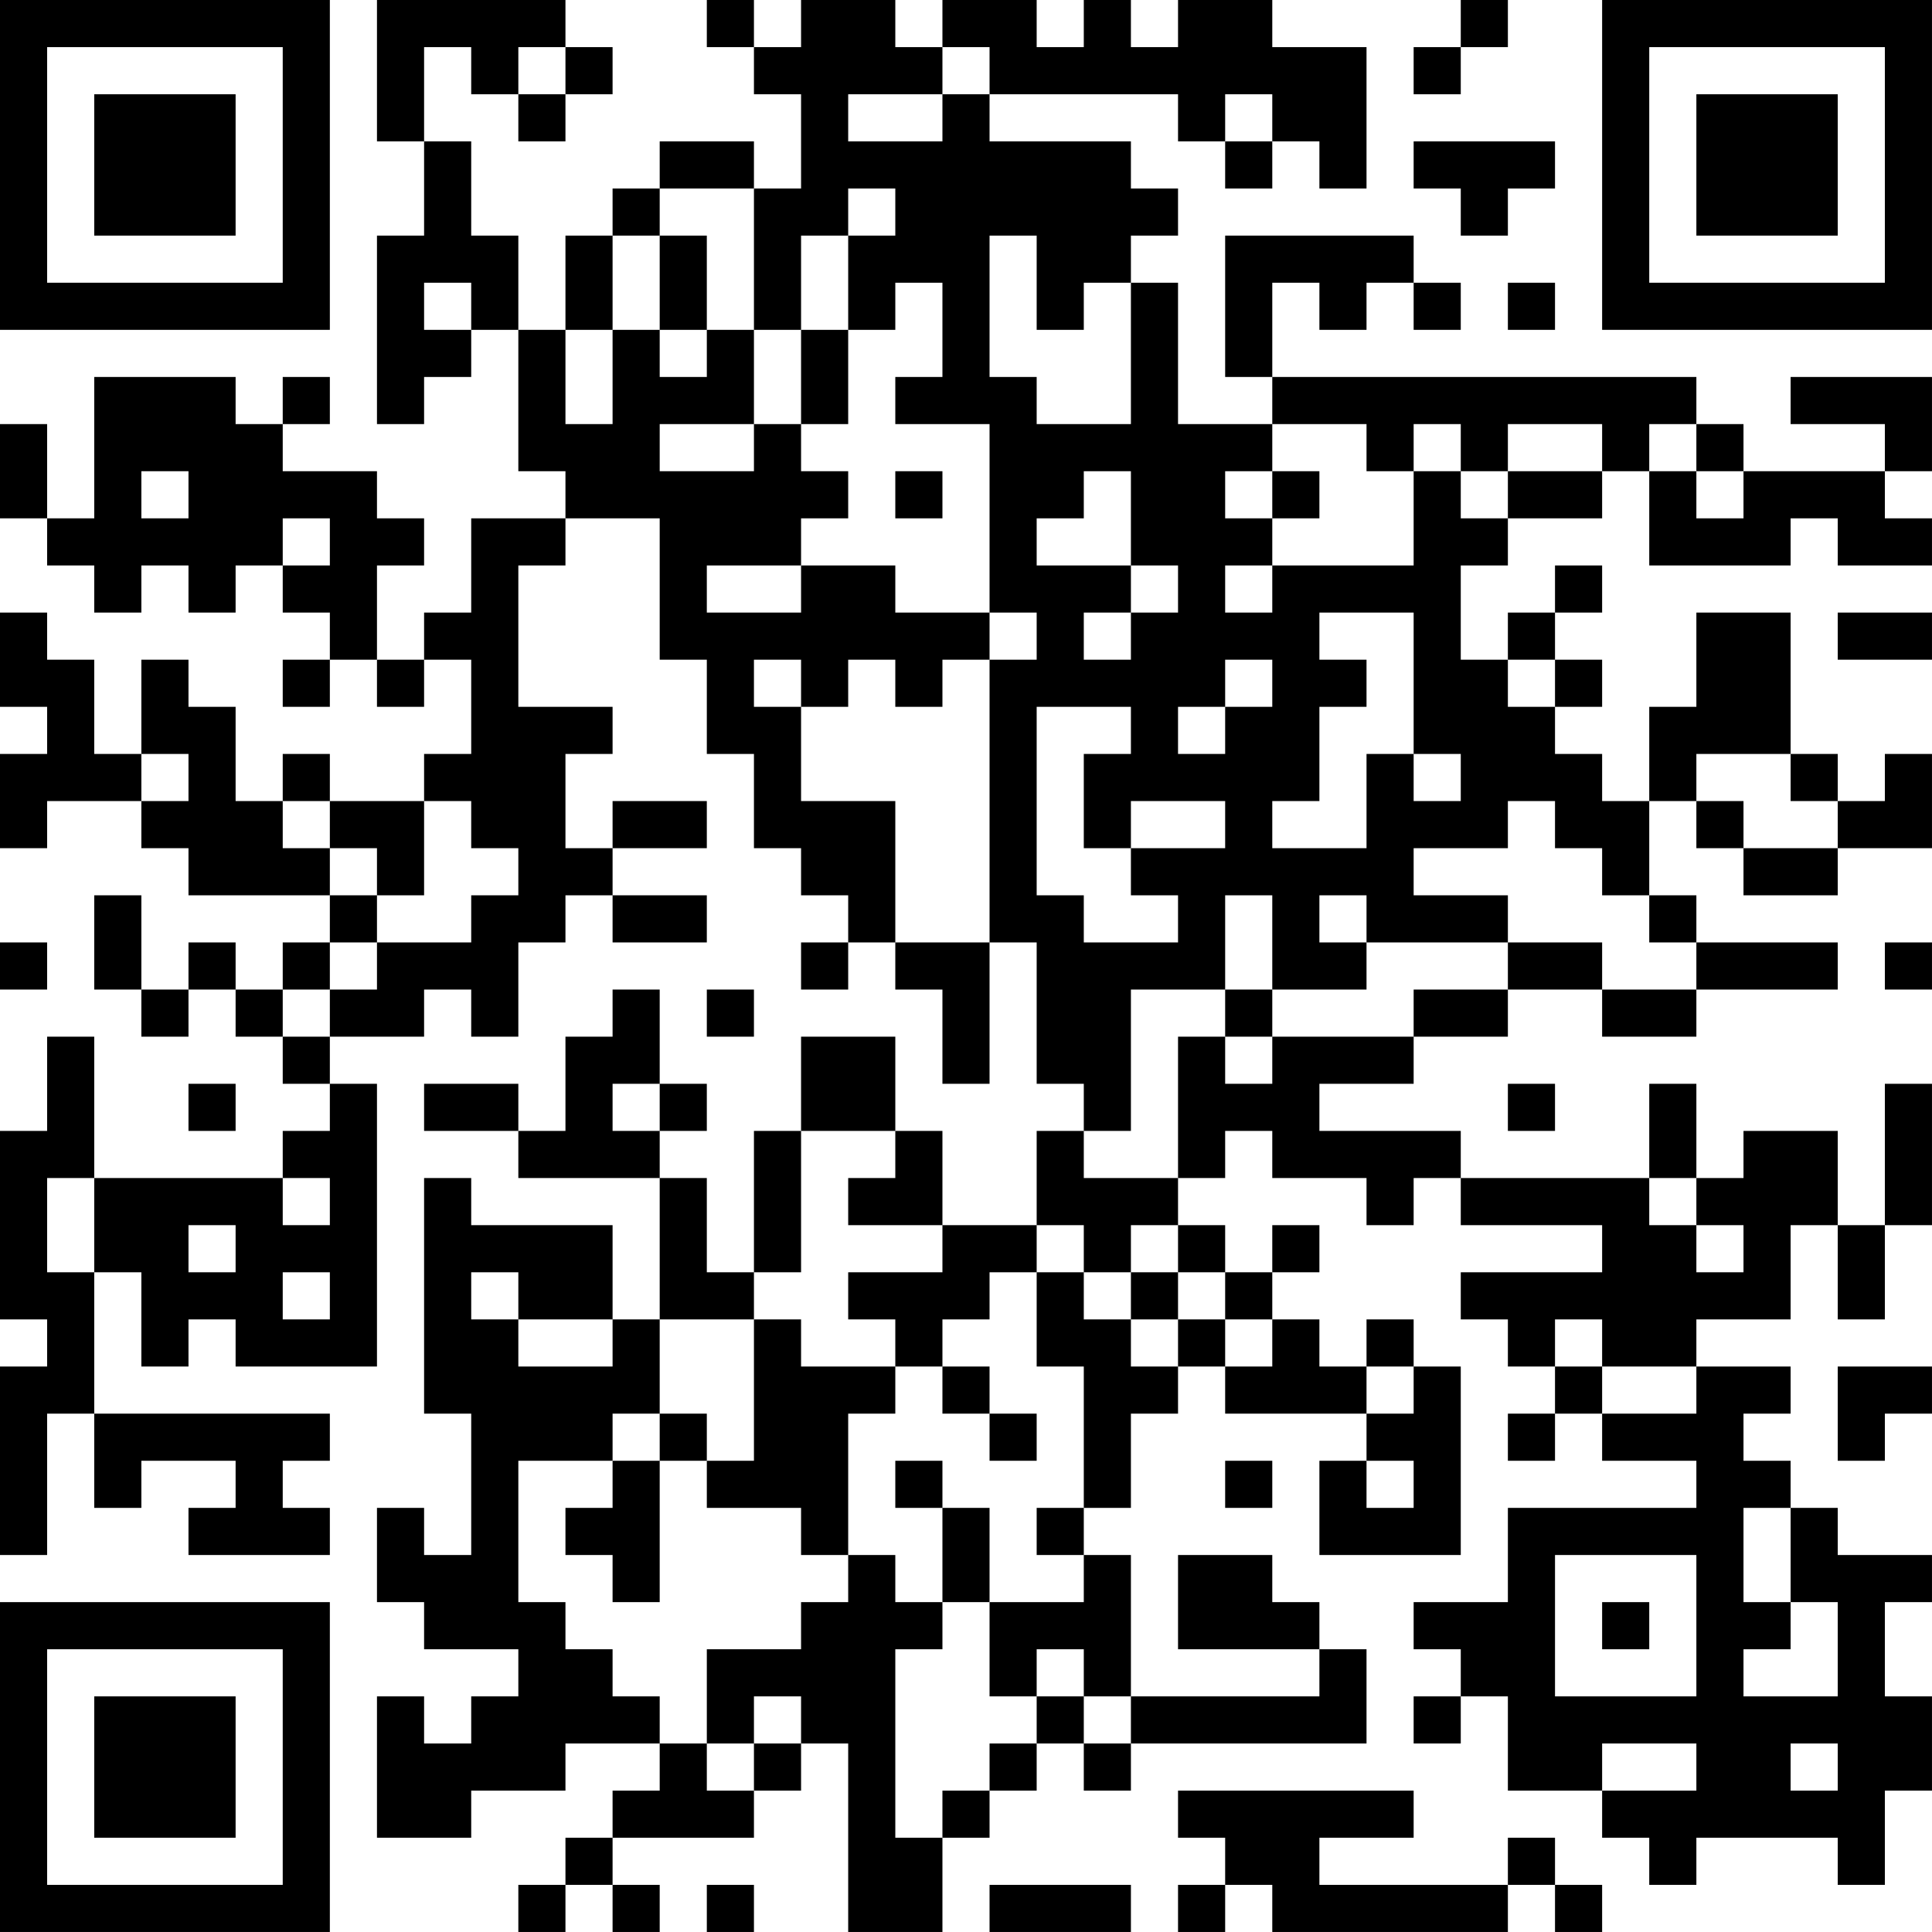 <?xml version="1.0" encoding="UTF-8"?>
<svg xmlns="http://www.w3.org/2000/svg" version="1.1" width="200" height="200" viewBox="0 0 200 200"><rect x="0" y="0" width="200" height="200" fill="#ffffff"/><g transform="scale(4.878)"><g transform="translate(0,0)"><path fill-rule="evenodd" d="M8 0L8 3L9 3L9 5L8 5L8 9L9 9L9 8L10 8L10 7L11 7L11 10L12 10L12 11L10 11L10 13L9 13L9 14L8 14L8 12L9 12L9 11L8 11L8 10L6 10L6 9L7 9L7 8L6 8L6 9L5 9L5 8L2 8L2 11L1 11L1 9L0 9L0 11L1 11L1 12L2 12L2 13L3 13L3 12L4 12L4 13L5 13L5 12L6 12L6 13L7 13L7 14L6 14L6 15L7 15L7 14L8 14L8 15L9 15L9 14L10 14L10 16L9 16L9 17L7 17L7 16L6 16L6 17L5 17L5 15L4 15L4 14L3 14L3 16L2 16L2 14L1 14L1 13L0 13L0 15L1 15L1 16L0 16L0 18L1 18L1 17L3 17L3 18L4 18L4 19L7 19L7 20L6 20L6 21L5 21L5 20L4 20L4 21L3 21L3 19L2 19L2 21L3 21L3 22L4 22L4 21L5 21L5 22L6 22L6 23L7 23L7 24L6 24L6 25L2 25L2 22L1 22L1 24L0 24L0 28L1 28L1 29L0 29L0 33L1 33L1 30L2 30L2 32L3 32L3 31L5 31L5 32L4 32L4 33L7 33L7 32L6 32L6 31L7 31L7 30L2 30L2 27L3 27L3 29L4 29L4 28L5 28L5 29L8 29L8 23L7 23L7 22L9 22L9 21L10 21L10 22L11 22L11 20L12 20L12 19L13 19L13 20L15 20L15 19L13 19L13 18L15 18L15 17L13 17L13 18L12 18L12 16L13 16L13 15L11 15L11 12L12 12L12 11L14 11L14 14L15 14L15 16L16 16L16 18L17 18L17 19L18 19L18 20L17 20L17 21L18 21L18 20L19 20L19 21L20 21L20 23L21 23L21 20L22 20L22 23L23 23L23 24L22 24L22 26L20 26L20 24L19 24L19 22L17 22L17 24L16 24L16 27L15 27L15 25L14 25L14 24L15 24L15 23L14 23L14 21L13 21L13 22L12 22L12 24L11 24L11 23L9 23L9 24L11 24L11 25L14 25L14 28L13 28L13 26L10 26L10 25L9 25L9 30L10 30L10 33L9 33L9 32L8 32L8 34L9 34L9 35L11 35L11 36L10 36L10 37L9 37L9 36L8 36L8 39L10 39L10 38L12 38L12 37L14 37L14 38L13 38L13 39L12 39L12 40L11 40L11 41L12 41L12 40L13 40L13 41L14 41L14 40L13 40L13 39L16 39L16 38L17 38L17 37L18 37L18 41L20 41L20 39L21 39L21 38L22 38L22 37L23 37L23 38L24 38L24 37L29 37L29 35L28 35L28 34L27 34L27 33L25 33L25 35L28 35L28 36L24 36L24 33L23 33L23 32L24 32L24 30L25 30L25 29L26 29L26 30L29 30L29 31L28 31L28 33L31 33L31 29L30 29L30 28L29 28L29 29L28 29L28 28L27 28L27 27L28 27L28 26L27 26L27 27L26 27L26 26L25 26L25 25L26 25L26 24L27 24L27 25L29 25L29 26L30 26L30 25L31 25L31 26L34 26L34 27L31 27L31 28L32 28L32 29L33 29L33 30L32 30L32 31L33 31L33 30L34 30L34 31L36 31L36 32L32 32L32 34L30 34L30 35L31 35L31 36L30 36L30 37L31 37L31 36L32 36L32 38L34 38L34 39L35 39L35 40L36 40L36 39L39 39L39 40L40 40L40 38L41 38L41 36L40 36L40 34L41 34L41 33L39 33L39 32L38 32L38 31L37 31L37 30L38 30L38 29L36 29L36 28L38 28L38 26L39 26L39 28L40 28L40 26L41 26L41 23L40 23L40 26L39 26L39 24L37 24L37 25L36 25L36 23L35 23L35 25L31 25L31 24L28 24L28 23L30 23L30 22L32 22L32 21L34 21L34 22L36 22L36 21L39 21L39 20L36 20L36 19L35 19L35 17L36 17L36 18L37 18L37 19L39 19L39 18L41 18L41 16L40 16L40 17L39 17L39 16L38 16L38 13L36 13L36 15L35 15L35 17L34 17L34 16L33 16L33 15L34 15L34 14L33 14L33 13L34 13L34 12L33 12L33 13L32 13L32 14L31 14L31 12L32 12L32 11L34 11L34 10L35 10L35 12L38 12L38 11L39 11L39 12L41 12L41 11L40 11L40 10L41 10L41 8L38 8L38 9L40 9L40 10L37 10L37 9L36 9L36 8L27 8L27 6L28 6L28 7L29 7L29 6L30 6L30 7L31 7L31 6L30 6L30 5L26 5L26 8L27 8L27 9L25 9L25 6L24 6L24 5L25 5L25 4L24 4L24 3L21 3L21 2L25 2L25 3L26 3L26 4L27 4L27 3L28 3L28 4L29 4L29 1L27 1L27 0L25 0L25 1L24 1L24 0L23 0L23 1L22 1L22 0L20 0L20 1L19 1L19 0L17 0L17 1L16 1L16 0L15 0L15 1L16 1L16 2L17 2L17 4L16 4L16 3L14 3L14 4L13 4L13 5L12 5L12 7L11 7L11 5L10 5L10 3L9 3L9 1L10 1L10 2L11 2L11 3L12 3L12 2L13 2L13 1L12 1L12 0ZM31 0L31 1L30 1L30 2L31 2L31 1L32 1L32 0ZM11 1L11 2L12 2L12 1ZM20 1L20 2L18 2L18 3L20 3L20 2L21 2L21 1ZM26 2L26 3L27 3L27 2ZM30 3L30 4L31 4L31 5L32 5L32 4L33 4L33 3ZM14 4L14 5L13 5L13 7L12 7L12 9L13 9L13 7L14 7L14 8L15 8L15 7L16 7L16 9L14 9L14 10L16 10L16 9L17 9L17 10L18 10L18 11L17 11L17 12L15 12L15 13L17 13L17 12L19 12L19 13L21 13L21 14L20 14L20 15L19 15L19 14L18 14L18 15L17 15L17 14L16 14L16 15L17 15L17 17L19 17L19 20L21 20L21 14L22 14L22 13L21 13L21 9L19 9L19 8L20 8L20 6L19 6L19 7L18 7L18 5L19 5L19 4L18 4L18 5L17 5L17 7L16 7L16 4ZM14 5L14 7L15 7L15 5ZM21 5L21 8L22 8L22 9L24 9L24 6L23 6L23 7L22 7L22 5ZM9 6L9 7L10 7L10 6ZM32 6L32 7L33 7L33 6ZM17 7L17 9L18 9L18 7ZM27 9L27 10L26 10L26 11L27 11L27 12L26 12L26 13L27 13L27 12L30 12L30 10L31 10L31 11L32 11L32 10L34 10L34 9L32 9L32 10L31 10L31 9L30 9L30 10L29 10L29 9ZM35 9L35 10L36 10L36 11L37 11L37 10L36 10L36 9ZM3 10L3 11L4 11L4 10ZM19 10L19 11L20 11L20 10ZM23 10L23 11L22 11L22 12L24 12L24 13L23 13L23 14L24 14L24 13L25 13L25 12L24 12L24 10ZM27 10L27 11L28 11L28 10ZM6 11L6 12L7 12L7 11ZM28 13L28 14L29 14L29 15L28 15L28 17L27 17L27 18L29 18L29 16L30 16L30 17L31 17L31 16L30 16L30 13ZM39 13L39 14L41 14L41 13ZM26 14L26 15L25 15L25 16L26 16L26 15L27 15L27 14ZM32 14L32 15L33 15L33 14ZM22 15L22 19L23 19L23 20L25 20L25 19L24 19L24 18L26 18L26 17L24 17L24 18L23 18L23 16L24 16L24 15ZM3 16L3 17L4 17L4 16ZM36 16L36 17L37 17L37 18L39 18L39 17L38 17L38 16ZM6 17L6 18L7 18L7 19L8 19L8 20L7 20L7 21L6 21L6 22L7 22L7 21L8 21L8 20L10 20L10 19L11 19L11 18L10 18L10 17L9 17L9 19L8 19L8 18L7 18L7 17ZM32 17L32 18L30 18L30 19L32 19L32 20L29 20L29 19L28 19L28 20L29 20L29 21L27 21L27 19L26 19L26 21L24 21L24 24L23 24L23 25L25 25L25 22L26 22L26 23L27 23L27 22L30 22L30 21L32 21L32 20L34 20L34 21L36 21L36 20L35 20L35 19L34 19L34 18L33 18L33 17ZM0 20L0 21L1 21L1 20ZM40 20L40 21L41 21L41 20ZM15 21L15 22L16 22L16 21ZM26 21L26 22L27 22L27 21ZM4 23L4 24L5 24L5 23ZM13 23L13 24L14 24L14 23ZM32 23L32 24L33 24L33 23ZM17 24L17 27L16 27L16 28L14 28L14 30L13 30L13 31L11 31L11 34L12 34L12 35L13 35L13 36L14 36L14 37L15 37L15 38L16 38L16 37L17 37L17 36L16 36L16 37L15 37L15 35L17 35L17 34L18 34L18 33L19 33L19 34L20 34L20 35L19 35L19 39L20 39L20 38L21 38L21 37L22 37L22 36L23 36L23 37L24 37L24 36L23 36L23 35L22 35L22 36L21 36L21 34L23 34L23 33L22 33L22 32L23 32L23 29L22 29L22 27L23 27L23 28L24 28L24 29L25 29L25 28L26 28L26 29L27 29L27 28L26 28L26 27L25 27L25 26L24 26L24 27L23 27L23 26L22 26L22 27L21 27L21 28L20 28L20 29L19 29L19 28L18 28L18 27L20 27L20 26L18 26L18 25L19 25L19 24ZM1 25L1 27L2 27L2 25ZM6 25L6 26L7 26L7 25ZM35 25L35 26L36 26L36 27L37 27L37 26L36 26L36 25ZM4 26L4 27L5 27L5 26ZM6 27L6 28L7 28L7 27ZM10 27L10 28L11 28L11 29L13 29L13 28L11 28L11 27ZM24 27L24 28L25 28L25 27ZM16 28L16 31L15 31L15 30L14 30L14 31L13 31L13 32L12 32L12 33L13 33L13 34L14 34L14 31L15 31L15 32L17 32L17 33L18 33L18 30L19 30L19 29L17 29L17 28ZM33 28L33 29L34 29L34 30L36 30L36 29L34 29L34 28ZM20 29L20 30L21 30L21 31L22 31L22 30L21 30L21 29ZM29 29L29 30L30 30L30 29ZM39 29L39 31L40 31L40 30L41 30L41 29ZM19 31L19 32L20 32L20 34L21 34L21 32L20 32L20 31ZM26 31L26 32L27 32L27 31ZM29 31L29 32L30 32L30 31ZM37 32L37 34L38 34L38 35L37 35L37 36L39 36L39 34L38 34L38 32ZM33 33L33 36L36 36L36 33ZM34 34L34 35L35 35L35 34ZM34 37L34 38L36 38L36 37ZM38 37L38 38L39 38L39 37ZM25 38L25 39L26 39L26 40L25 40L25 41L26 41L26 40L27 40L27 41L32 41L32 40L33 40L33 41L34 41L34 40L33 40L33 39L32 39L32 40L28 40L28 39L30 39L30 38ZM15 40L15 41L16 41L16 40ZM21 40L21 41L24 41L24 40ZM0 0L0 7L7 7L7 0ZM1 1L1 6L6 6L6 1ZM2 2L2 5L5 5L5 2ZM34 0L34 7L41 7L41 0ZM35 1L35 6L40 6L40 1ZM36 2L36 5L39 5L39 2ZM0 34L0 41L7 41L7 34ZM1 35L1 40L6 40L6 35ZM2 36L2 39L5 39L5 36Z" fill="#000000"/></g></g></svg>
